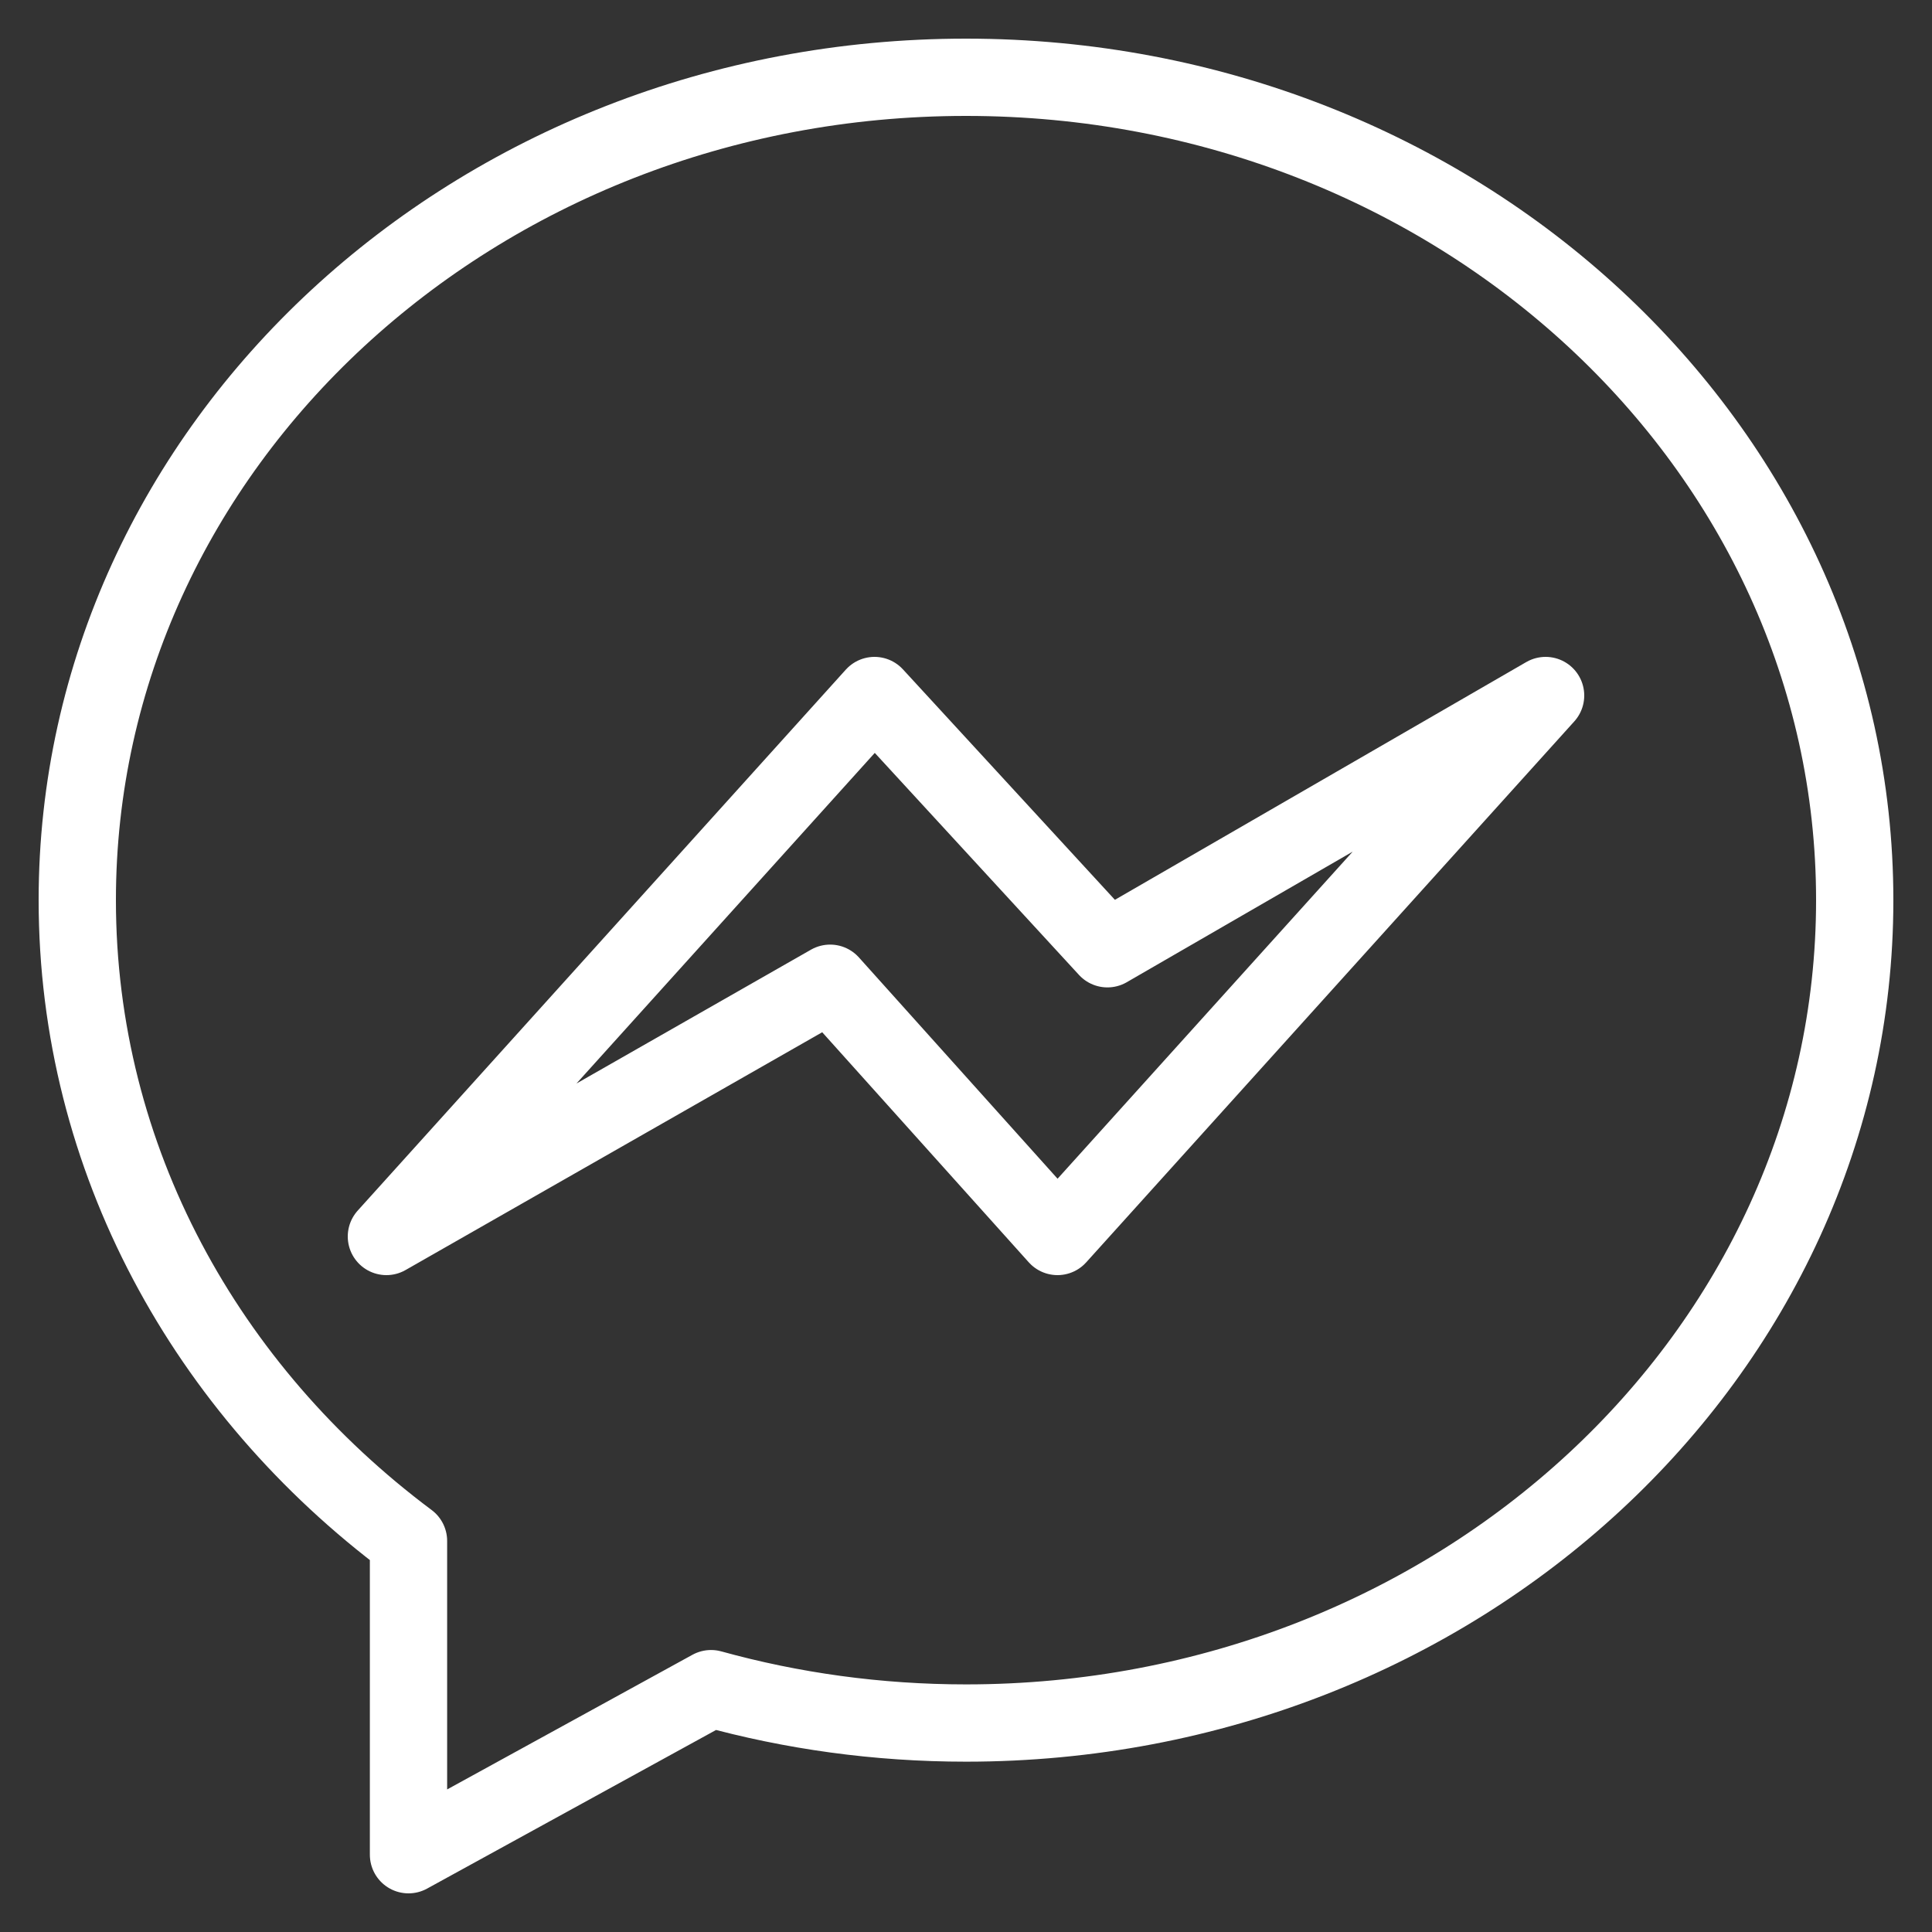 <?xml version="1.0" encoding="UTF-8"?>
<svg width="25px" height="25px" viewBox="0 0 25 25" version="1.1" xmlns="http://www.w3.org/2000/svg" xmlns:xlink="http://www.w3.org/1999/xlink">
    <rect x="0" y="0" width="25" height="25" fill="#333333" stroke="none"/>
    <!-- Generator: Sketch 50.2 (55047) - http://www.bohemiancoding.com/sketch -->
    <title>logo-facebook-messenger</title>
    <desc>Created with Sketch.</desc>
    <defs></defs>
    <g id="YelloWeek---07---Sharing" stroke="none" stroke-width="1" fill="none" fill-rule="evenodd" stroke-linejoin="round">
        <g id="YelloWeek---07---Sharing/Sharing-behaviour" transform="translate(-876, -596)" fill-rule="nonzero" stroke="#FFFFFF">
            <g id="Tap-icons" transform="translate(727, 576)">
                <g id="facebook-messenger" transform="translate(150, 21)">
                    <g id="logo-facebook-messenger">
                        <path d="M11.5,0 C5.149,0 0,4.767 0,10.648 C0,13.999 1.672,16.988 4.286,18.94 L4.286,23 L8.201,20.851 C9.246,21.14 10.353,21.296 11.5,21.296 C17.851,21.296 23,16.529 23,10.648 C23,4.767 17.851,0 11.5,0 Z M12.684,15 L9.742,11.723 L4,15 L10.316,8 L13.33,11.277 L19,8 L12.684,15 Z" id="Shape"></path>
                    </g>
                </g>
            </g>
        </g>
    </g>
</svg>